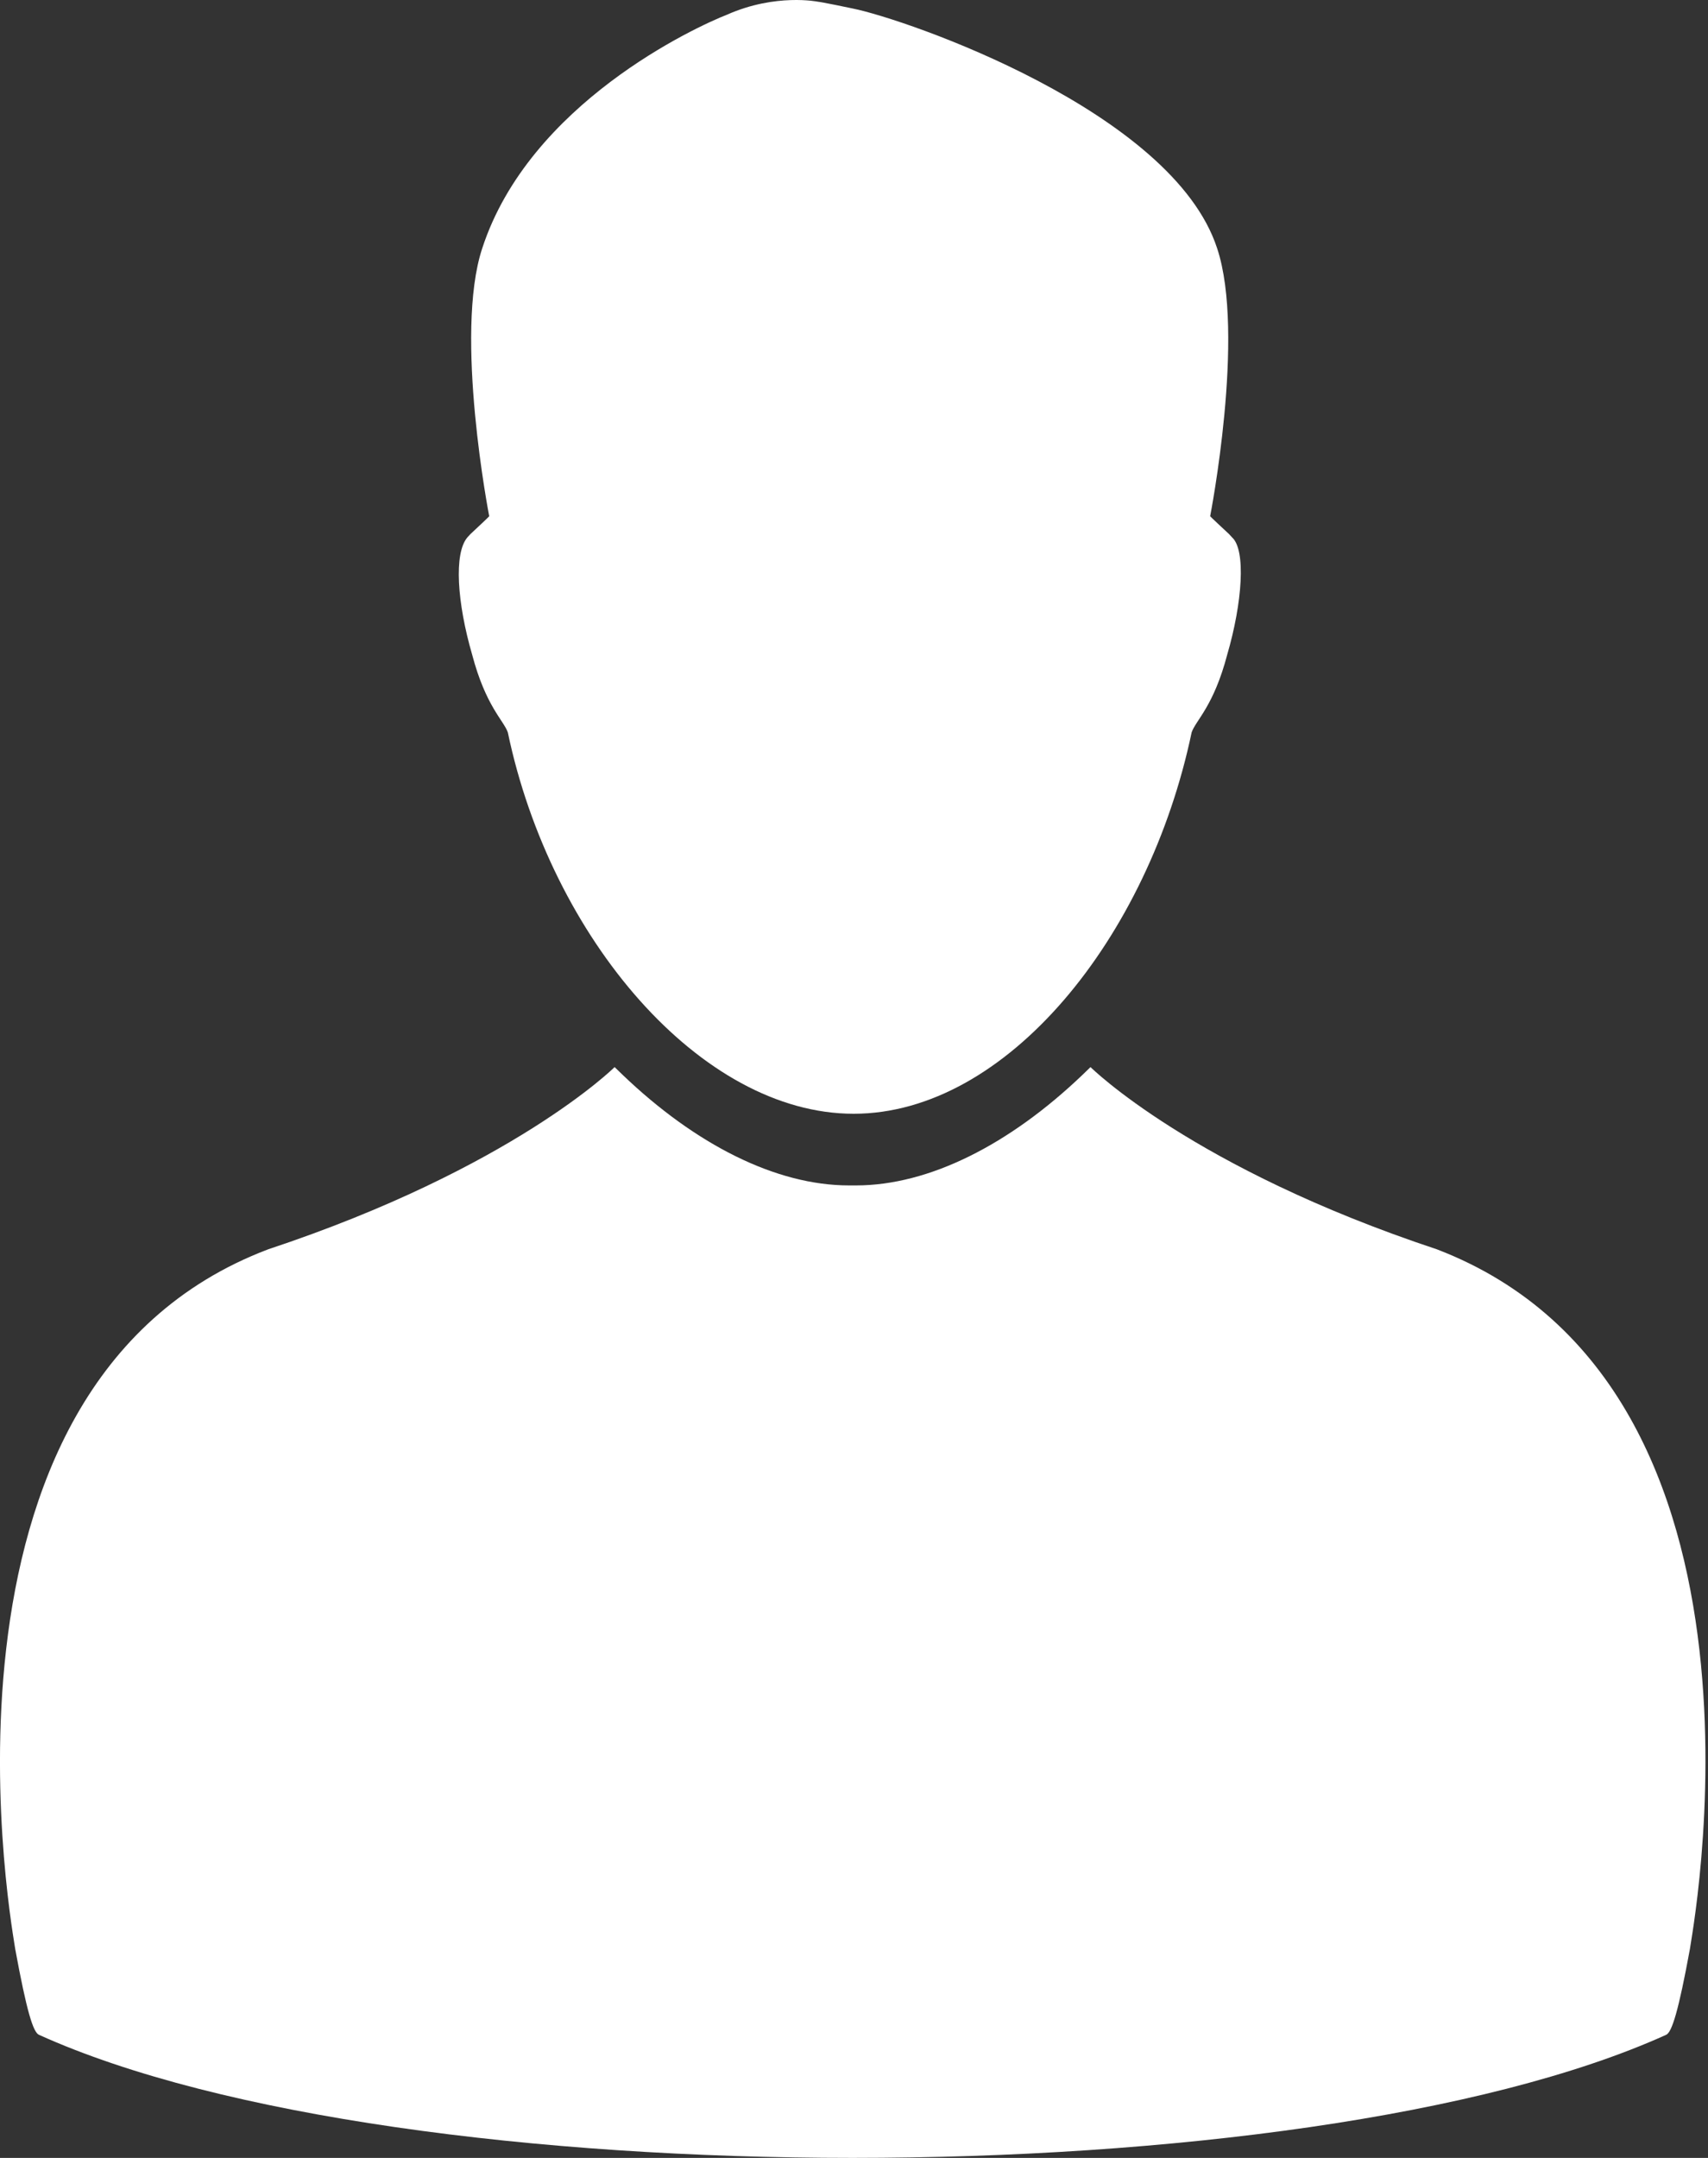 <svg width="19" height="24" viewBox="0 0 19 24" fill="none" xmlns="http://www.w3.org/2000/svg">
<rect x="0" y="0" width="19" height="24" fill="#333333" stroke="none"/>
<path d="M15.985 13.895C13.262 12.992 12.131 11.868 12.131 11.868L12.04 11.956C11.231 12.729 10.337 13.184 9.522 13.184H9.445C8.631 13.184 7.736 12.729 6.928 11.956L6.837 11.868C6.837 11.868 5.705 12.992 2.982 13.895C-1.037 15.42 0.17 21.627 0.169 21.675C0.296 22.367 0.369 22.604 0.434 22.631C4.47 24.456 14.498 24.456 18.534 22.631C18.598 22.604 18.672 22.367 18.799 21.675C18.797 21.627 20.02 15.445 15.985 13.895Z" fill="white"/>
<path d="M13.705 5.976L13.671 5.939C13.445 5.729 13.462 5.741 13.462 5.741C13.462 5.741 13.857 3.719 13.54 2.763C13.044 1.236 10.078 0.213 9.483 0.094C9.483 0.093 9.121 0.019 9.098 0.019C9.098 0.019 8.63 -0.077 8.088 0.163C7.735 0.301 5.888 1.152 5.364 2.763C5.048 3.719 5.442 5.741 5.442 5.741C5.442 5.741 5.46 5.729 5.234 5.939L5.2 5.976C5.047 6.153 5.085 6.705 5.252 7.28C5.404 7.855 5.601 8.01 5.649 8.145C6.128 10.433 7.796 12.387 9.496 12.387C11.196 12.387 12.776 10.433 13.256 8.145C13.303 8.01 13.501 7.855 13.652 7.28C13.82 6.705 13.862 6.115 13.705 5.976Z" fill="white"/>
</svg>
